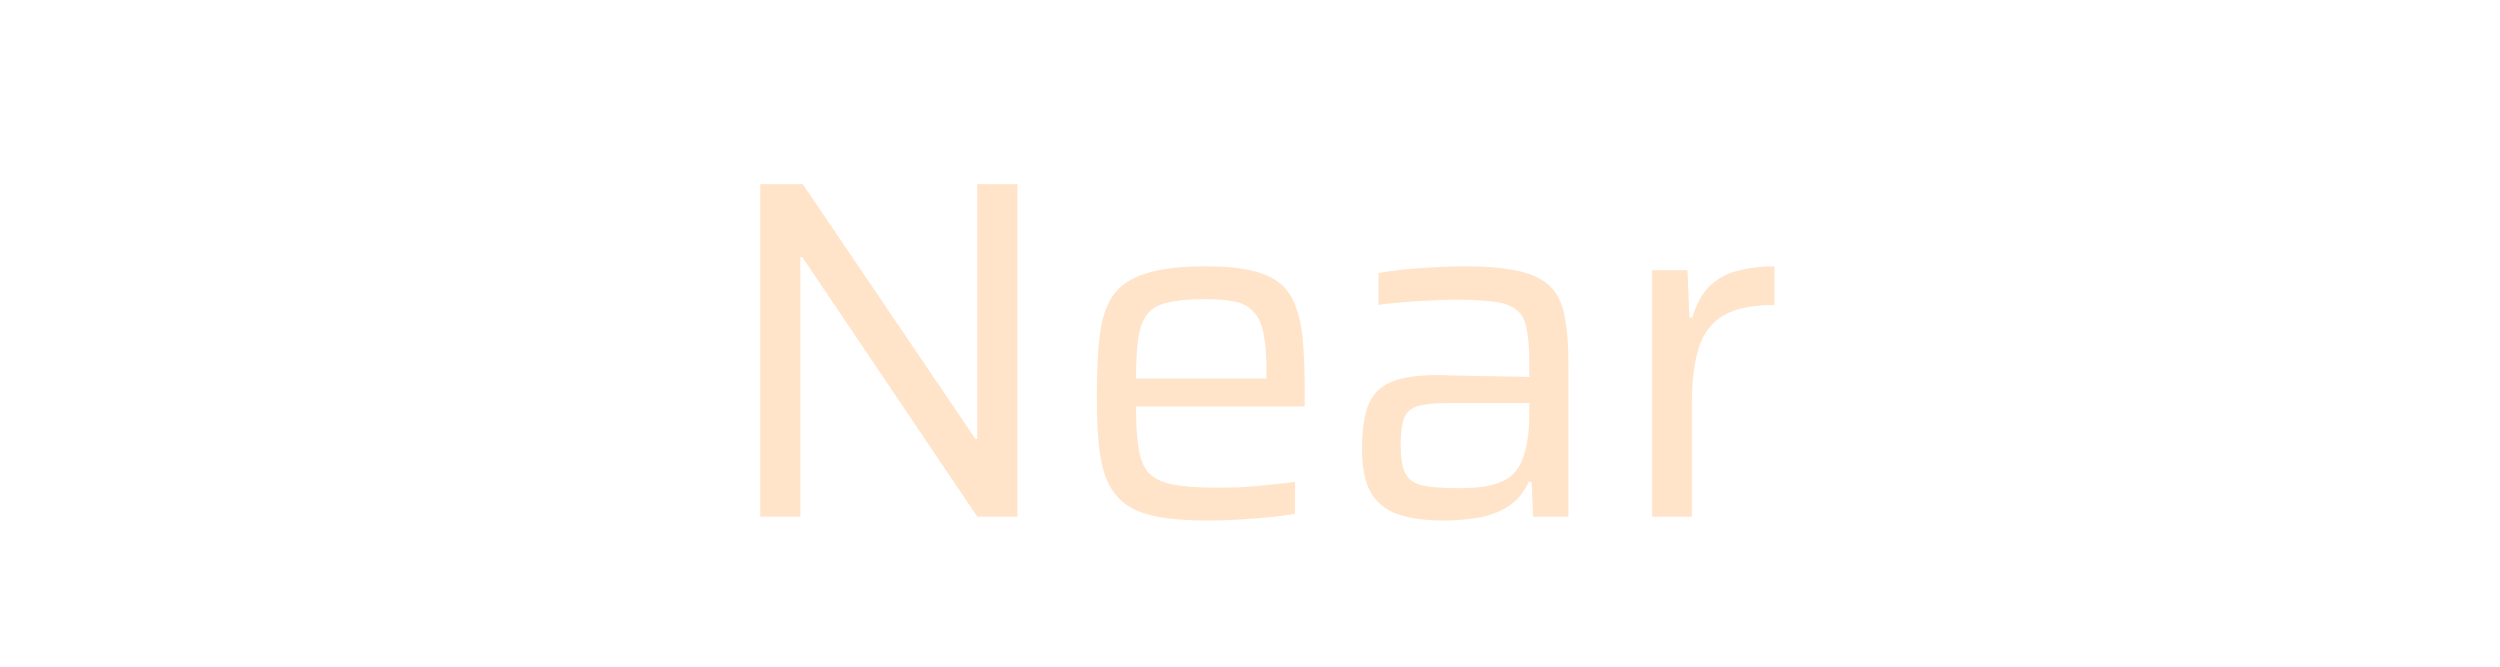<svg width="300" height="80" viewBox="0 0 300 80" fill="none" xmlns="http://www.w3.org/2000/svg">
<g filter="url(#filter0_d_149_14)">
<path d="M91.23 62V22.096H96.334L117.04 52.662H117.272V22.096H122.086V62H117.272L96.276 30.854H96.044V62H91.23ZM144.906 62.464C142.508 62.464 140.498 62.309 138.874 62C137.288 61.691 136.012 61.188 135.046 60.492C134.079 59.757 133.344 58.81 132.842 57.65C132.339 56.451 132.01 55.001 131.856 53.3C131.701 51.599 131.624 49.588 131.624 47.268C131.624 44.523 131.74 42.183 131.972 40.25C132.204 38.278 132.726 36.693 133.538 35.494C134.388 34.257 135.703 33.367 137.482 32.826C139.26 32.246 141.658 31.956 144.674 31.956C146.955 31.956 148.811 32.13 150.242 32.478C151.711 32.826 152.871 33.367 153.722 34.102C154.572 34.837 155.191 35.823 155.578 37.06C156.003 38.259 156.274 39.709 156.39 41.41C156.506 43.073 156.564 45.006 156.564 47.21V48.776H136.322C136.322 50.787 136.418 52.43 136.612 53.706C136.805 54.982 137.192 55.968 137.772 56.664C138.39 57.36 139.338 57.843 140.614 58.114C141.928 58.385 143.707 58.52 145.95 58.52C146.878 58.52 147.902 58.501 149.024 58.462C150.145 58.385 151.266 58.288 152.388 58.172C153.509 58.056 154.514 57.94 155.404 57.824V61.652C154.592 61.807 153.586 61.942 152.388 62.058C151.228 62.174 149.99 62.271 148.676 62.348C147.4 62.425 146.143 62.464 144.906 62.464ZM151.982 46.398V44.832C151.982 42.821 151.866 41.236 151.634 40.076C151.402 38.877 150.996 37.988 150.416 37.408C149.874 36.789 149.12 36.383 148.154 36.19C147.187 35.997 145.988 35.9 144.558 35.9C142.702 35.9 141.232 36.035 140.15 36.306C139.067 36.538 138.255 36.983 137.714 37.64C137.172 38.297 136.805 39.245 136.612 40.482C136.418 41.719 136.322 43.363 136.322 45.412H153.084L151.982 46.398ZM173.186 62.464C171.021 62.464 169.203 62.213 167.734 61.71C166.303 61.207 165.221 60.337 164.486 59.1C163.79 57.863 163.442 56.123 163.442 53.88C163.442 51.637 163.693 49.878 164.196 48.602C164.737 47.287 165.665 46.359 166.98 45.818C168.295 45.277 170.131 45.006 172.49 45.006C172.877 45.006 173.476 45.025 174.288 45.064C175.139 45.064 176.105 45.083 177.188 45.122C178.271 45.122 179.353 45.141 180.436 45.18C181.557 45.18 182.582 45.199 183.51 45.238V43.382C183.51 41.642 183.394 40.289 183.162 39.322C182.969 38.317 182.543 37.582 181.886 37.118C181.229 36.615 180.301 36.306 179.102 36.19C177.942 36.035 176.395 35.958 174.462 35.958C173.611 35.958 172.606 35.997 171.446 36.074C170.286 36.113 169.145 36.19 168.024 36.306C166.941 36.383 166.071 36.48 165.414 36.596V32.768C166.883 32.497 168.527 32.304 170.344 32.188C172.2 32.033 174.114 31.956 176.086 31.956C178.174 31.956 179.933 32.091 181.364 32.362C182.833 32.594 184.013 32.981 184.902 33.522C185.83 34.063 186.526 34.779 186.99 35.668C187.454 36.557 187.763 37.64 187.918 38.916C188.111 40.192 188.208 41.681 188.208 43.382V62H183.974L183.8 57.824H183.452C182.833 59.177 181.944 60.202 180.784 60.898C179.663 61.555 178.425 61.981 177.072 62.174C175.719 62.367 174.423 62.464 173.186 62.464ZM174.926 58.578C176.047 58.578 177.091 58.52 178.058 58.404C179.025 58.249 179.875 57.979 180.61 57.592C181.345 57.205 181.925 56.625 182.35 55.852C182.775 55.04 183.065 54.17 183.22 53.242C183.413 52.275 183.51 51.154 183.51 49.878V48.37H173.65C172.142 48.37 170.982 48.486 170.17 48.718C169.358 48.95 168.797 49.433 168.488 50.168C168.217 50.903 168.082 52.005 168.082 53.474C168.082 54.905 168.256 55.987 168.604 56.722C168.952 57.457 169.609 57.959 170.576 58.23C171.581 58.462 173.031 58.578 174.926 58.578ZM198.261 62V32.42H202.495L202.727 38.104H203.075C203.578 36.441 204.293 35.165 205.221 34.276C206.149 33.387 207.271 32.787 208.585 32.478C209.9 32.13 211.35 31.956 212.935 31.956V36.596C210.267 36.596 208.218 37.021 206.787 37.872C205.357 38.723 204.371 40.037 203.829 41.816C203.288 43.595 203.017 45.837 203.017 48.544V62H198.261Z" fill="#FFE4C9"/>
</g>
<defs>
<filter id="filter0_d_149_14" x="87.73" y="18.596" width="128.706" height="47.368" filterUnits="userSpaceOnUse" color-interpolation-filters="sRGB">
<feFlood flood-opacity="0" result="BackgroundImageFix"/>
<feColorMatrix in="SourceAlpha" type="matrix" values="0 0 0 0 0 0 0 0 0 0 0 0 0 0 0 0 0 0 127 0" result="hardAlpha"/>
<feOffset/>
<feGaussianBlur stdDeviation="1.75"/>
<feComposite in2="hardAlpha" operator="out"/>
<feColorMatrix type="matrix" values="0 0 0 0 0.979 0 0 0 0 1 0 0 0 0 0.822 0 0 0 0.6 0"/>
<feBlend mode="normal" in2="BackgroundImageFix" result="effect1_dropShadow_149_14"/>
<feBlend mode="normal" in="SourceGraphic" in2="effect1_dropShadow_149_14" result="shape"/>
</filter>
</defs>
</svg>
